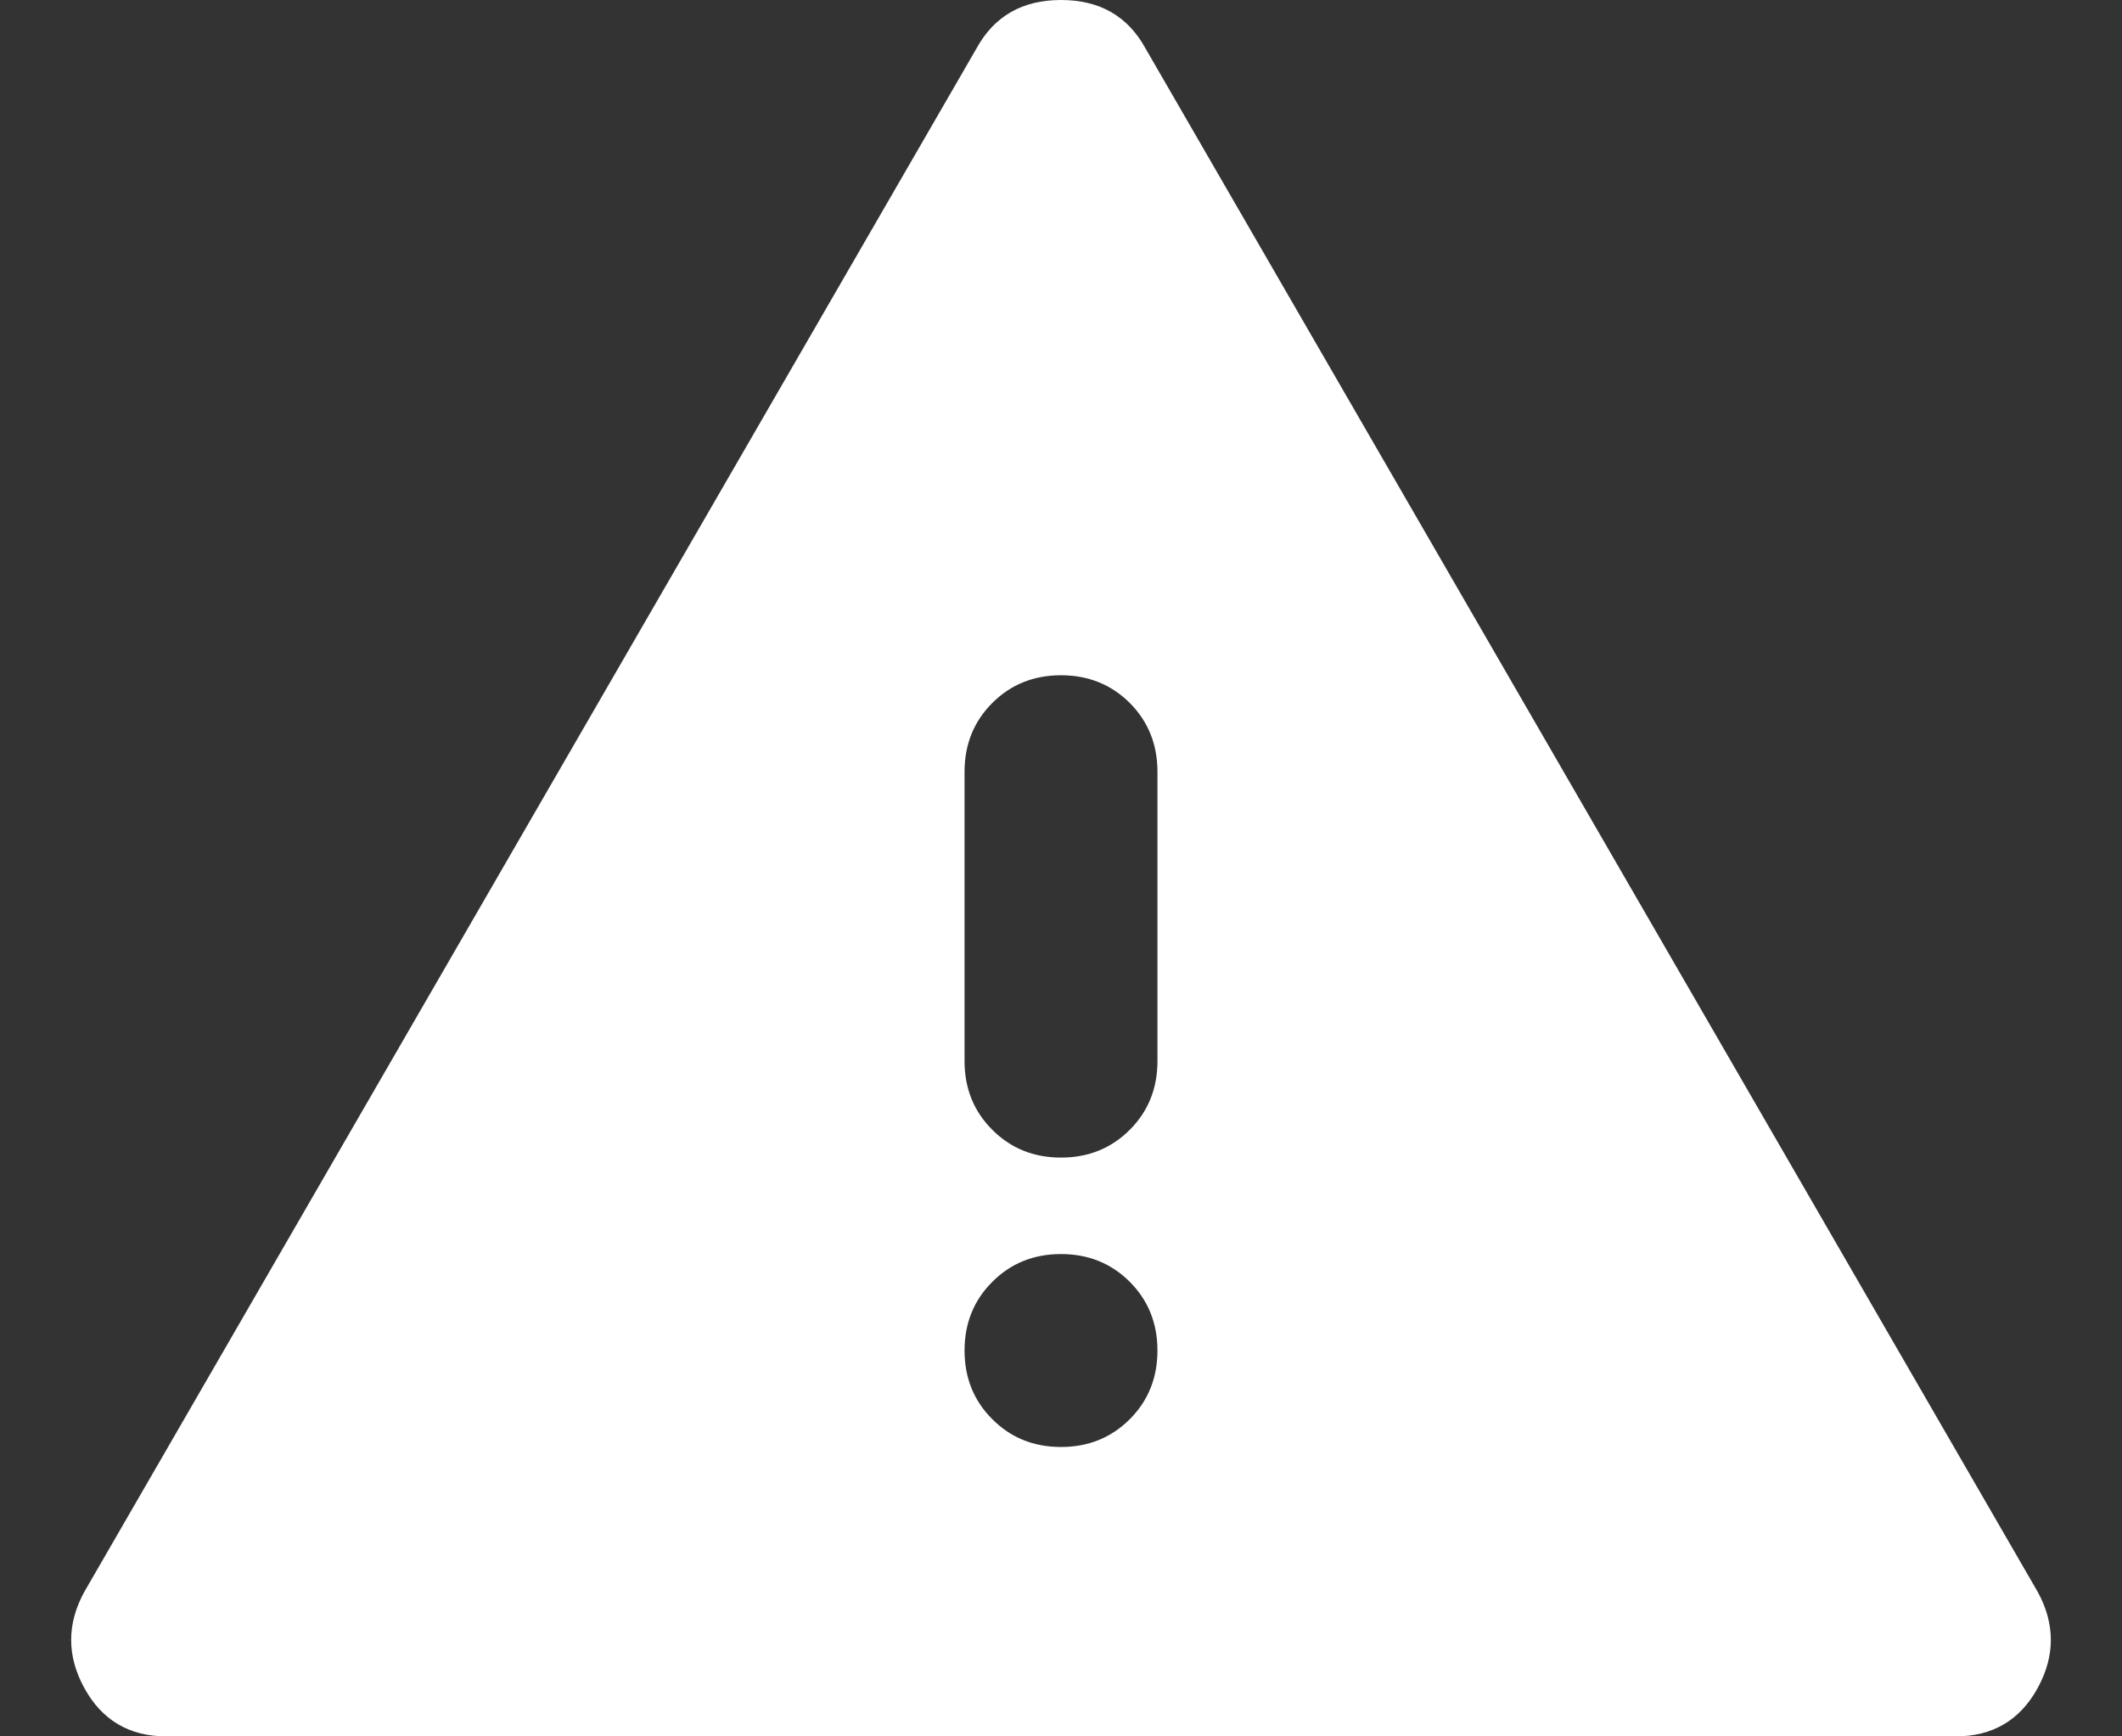 <svg width="22" height="18" viewBox="0 0 22 18" fill="none" xmlns="http://www.w3.org/2000/svg">
<rect x="0" y="0" width="22" height="18" fill="#333333" stroke="none"/>
<path d="M1.725 18C1.342 18 1.058 17.833 0.875 17.5C0.692 17.167 0.692 16.833 0.875 16.5L10.125 0.5C10.308 0.167 10.6 0 11 0C11.4 0 11.692 0.167 11.875 0.5L21.125 16.5C21.308 16.833 21.308 17.167 21.125 17.5C20.942 17.833 20.658 18 20.275 18H1.725ZM11 7C10.717 7 10.479 7.096 10.288 7.287C10.096 7.479 10 7.717 10 8V11C10 11.283 10.096 11.521 10.288 11.712C10.479 11.904 10.717 12 11 12C11.283 12 11.521 11.904 11.713 11.712C11.904 11.521 12 11.283 12 11V8C12 7.717 11.904 7.479 11.713 7.287C11.521 7.096 11.283 7 11 7ZM11 15C11.283 15 11.521 14.904 11.713 14.712C11.904 14.521 12 14.283 12 14C12 13.717 11.904 13.479 11.713 13.288C11.521 13.096 11.283 13 11 13C10.717 13 10.479 13.096 10.288 13.288C10.096 13.479 10 13.717 10 14C10 14.283 10.096 14.521 10.288 14.712C10.479 14.904 10.717 15 11 15Z" fill="white"/>
</svg>
